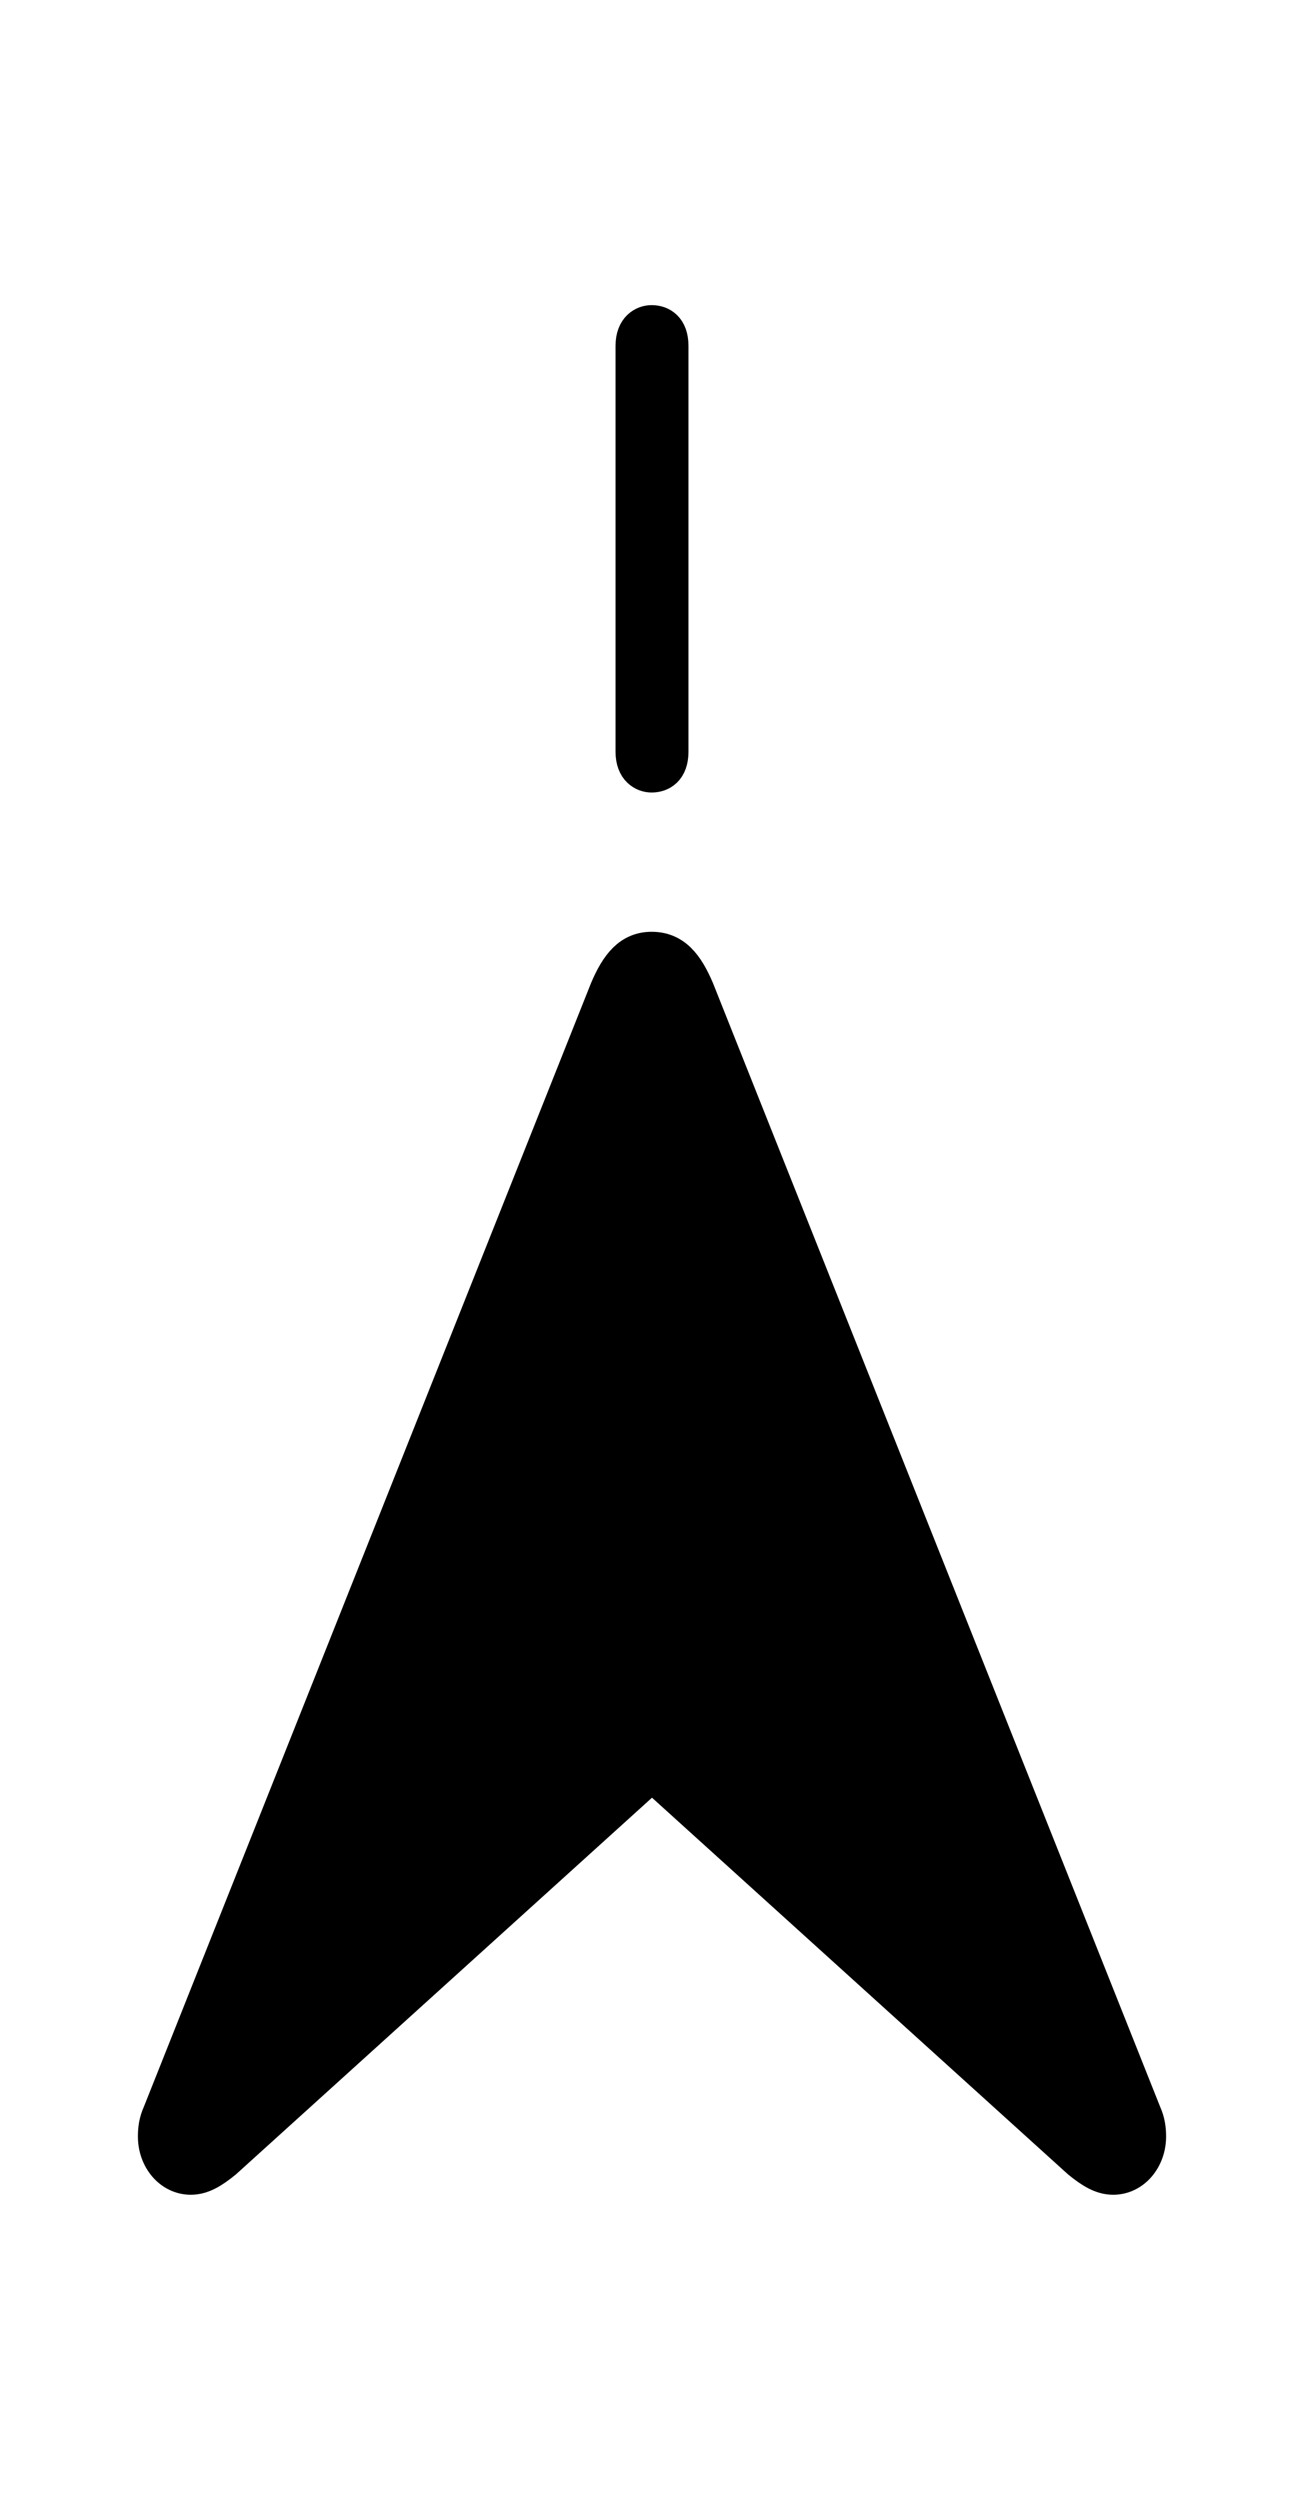 <svg width='36.717px' height='70.361px' direction='ltr' xmlns='http://www.w3.org/2000/svg' version='1.1'>
<g fill-rule='nonzero' transform='scale(1,-1) translate(0,-70.361)'>
<path fill='black' stroke='black' fill-opacity='1.0' stroke-width='1.0' d='
    M 18.348,48.555
    C 18.605,48.555 18.885,48.705 18.885,49.199
    L 18.885,60.629
    C 18.885,61.123 18.605,61.273 18.348,61.273
    C 18.133,61.273 17.832,61.123 17.832,60.629
    L 17.832,49.199
    C 17.832,48.705 18.133,48.555 18.348,48.555
    Z
    M 5.371,9.088
    C 5.693,9.088 5.973,9.26 6.316,9.539
    L 18.09,20.195
    C 18.197,20.281 18.283,20.346 18.348,20.346
    C 18.434,20.346 18.52,20.281 18.627,20.195
    L 30.4,9.539
    C 30.744,9.26 31.023,9.088 31.346,9.088
    C 31.904,9.088 32.334,9.604 32.334,10.227
    C 32.334,10.42 32.312,10.635 32.205,10.871
    L 19.615,42.496
    C 19.314,43.205 18.971,43.635 18.348,43.635
    C 17.746,43.635 17.402,43.205 17.102,42.496
    L 4.512,10.871
    C 4.404,10.635 4.383,10.42 4.383,10.227
    C 4.383,9.604 4.812,9.088 5.371,9.088
    Z
' />
</g>
</svg>